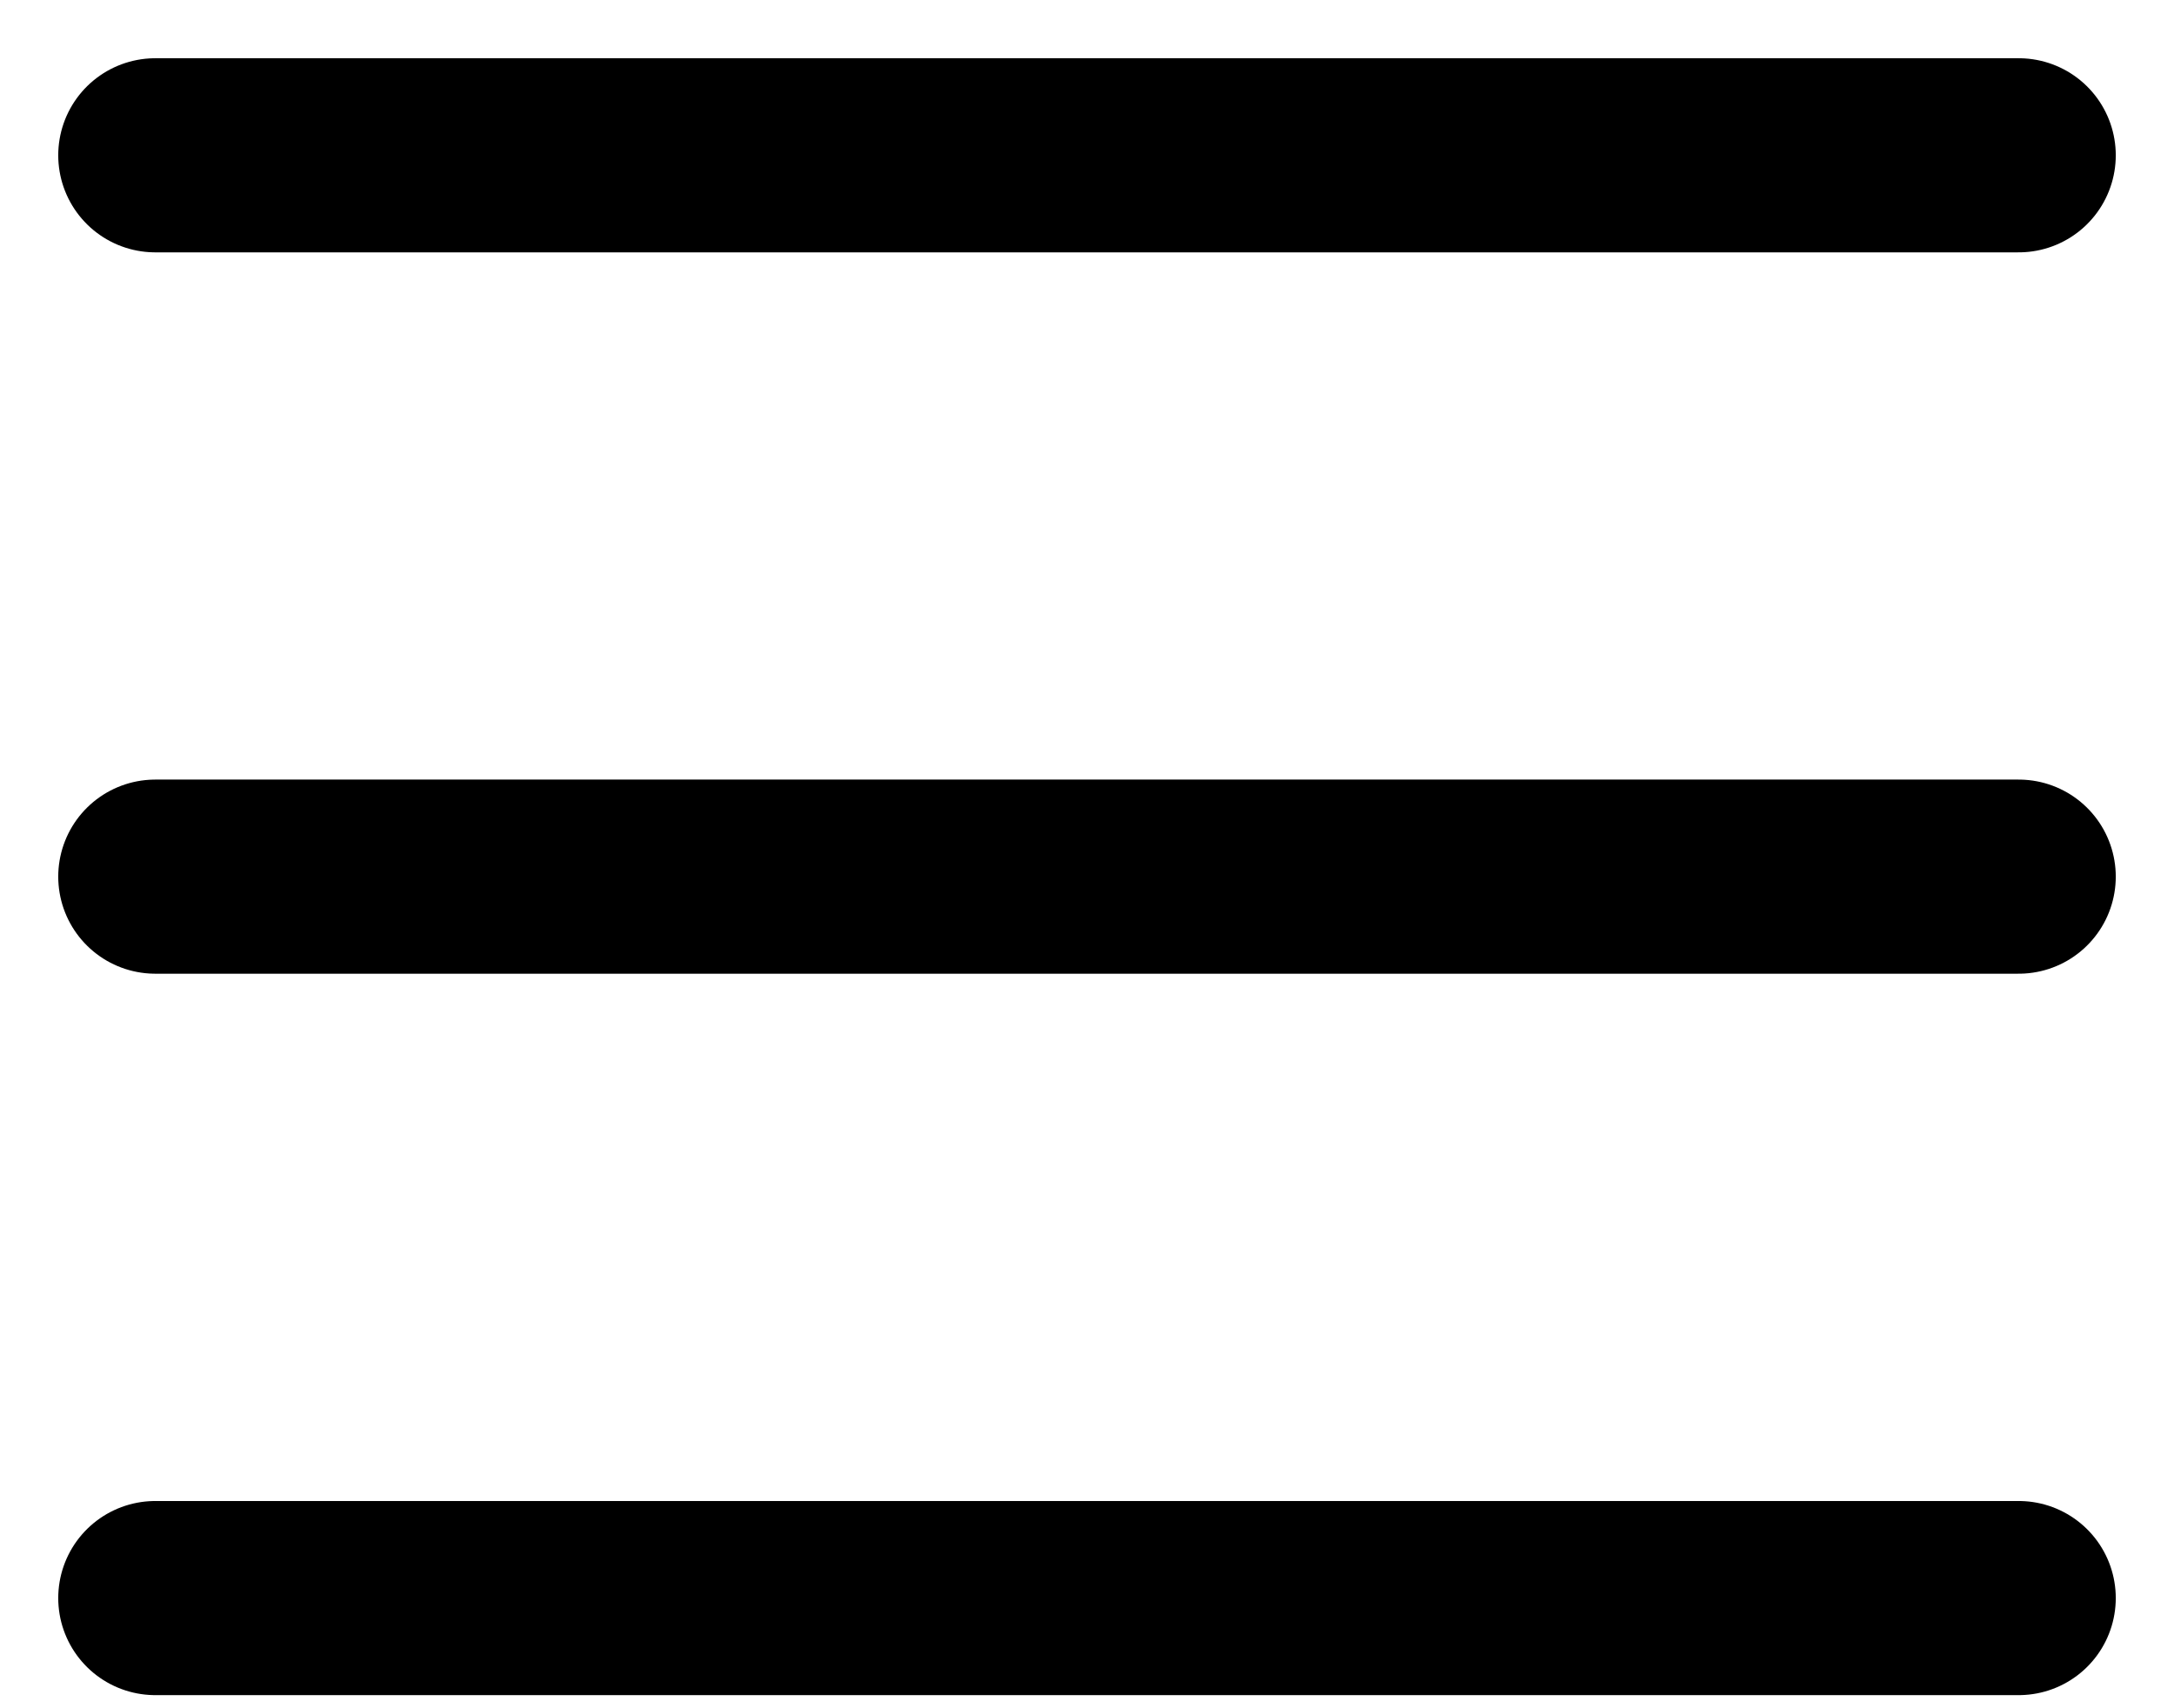 <svg width="28" height="22" viewBox="0 0 28 22" fill="none" xmlns="http://www.w3.org/2000/svg">
<path d="M2 11.29H26M2 2H26M2 20.581H26" stroke="black" stroke-width="2.5" stroke-linecap="round" stroke-linejoin="round"/>
</svg>

